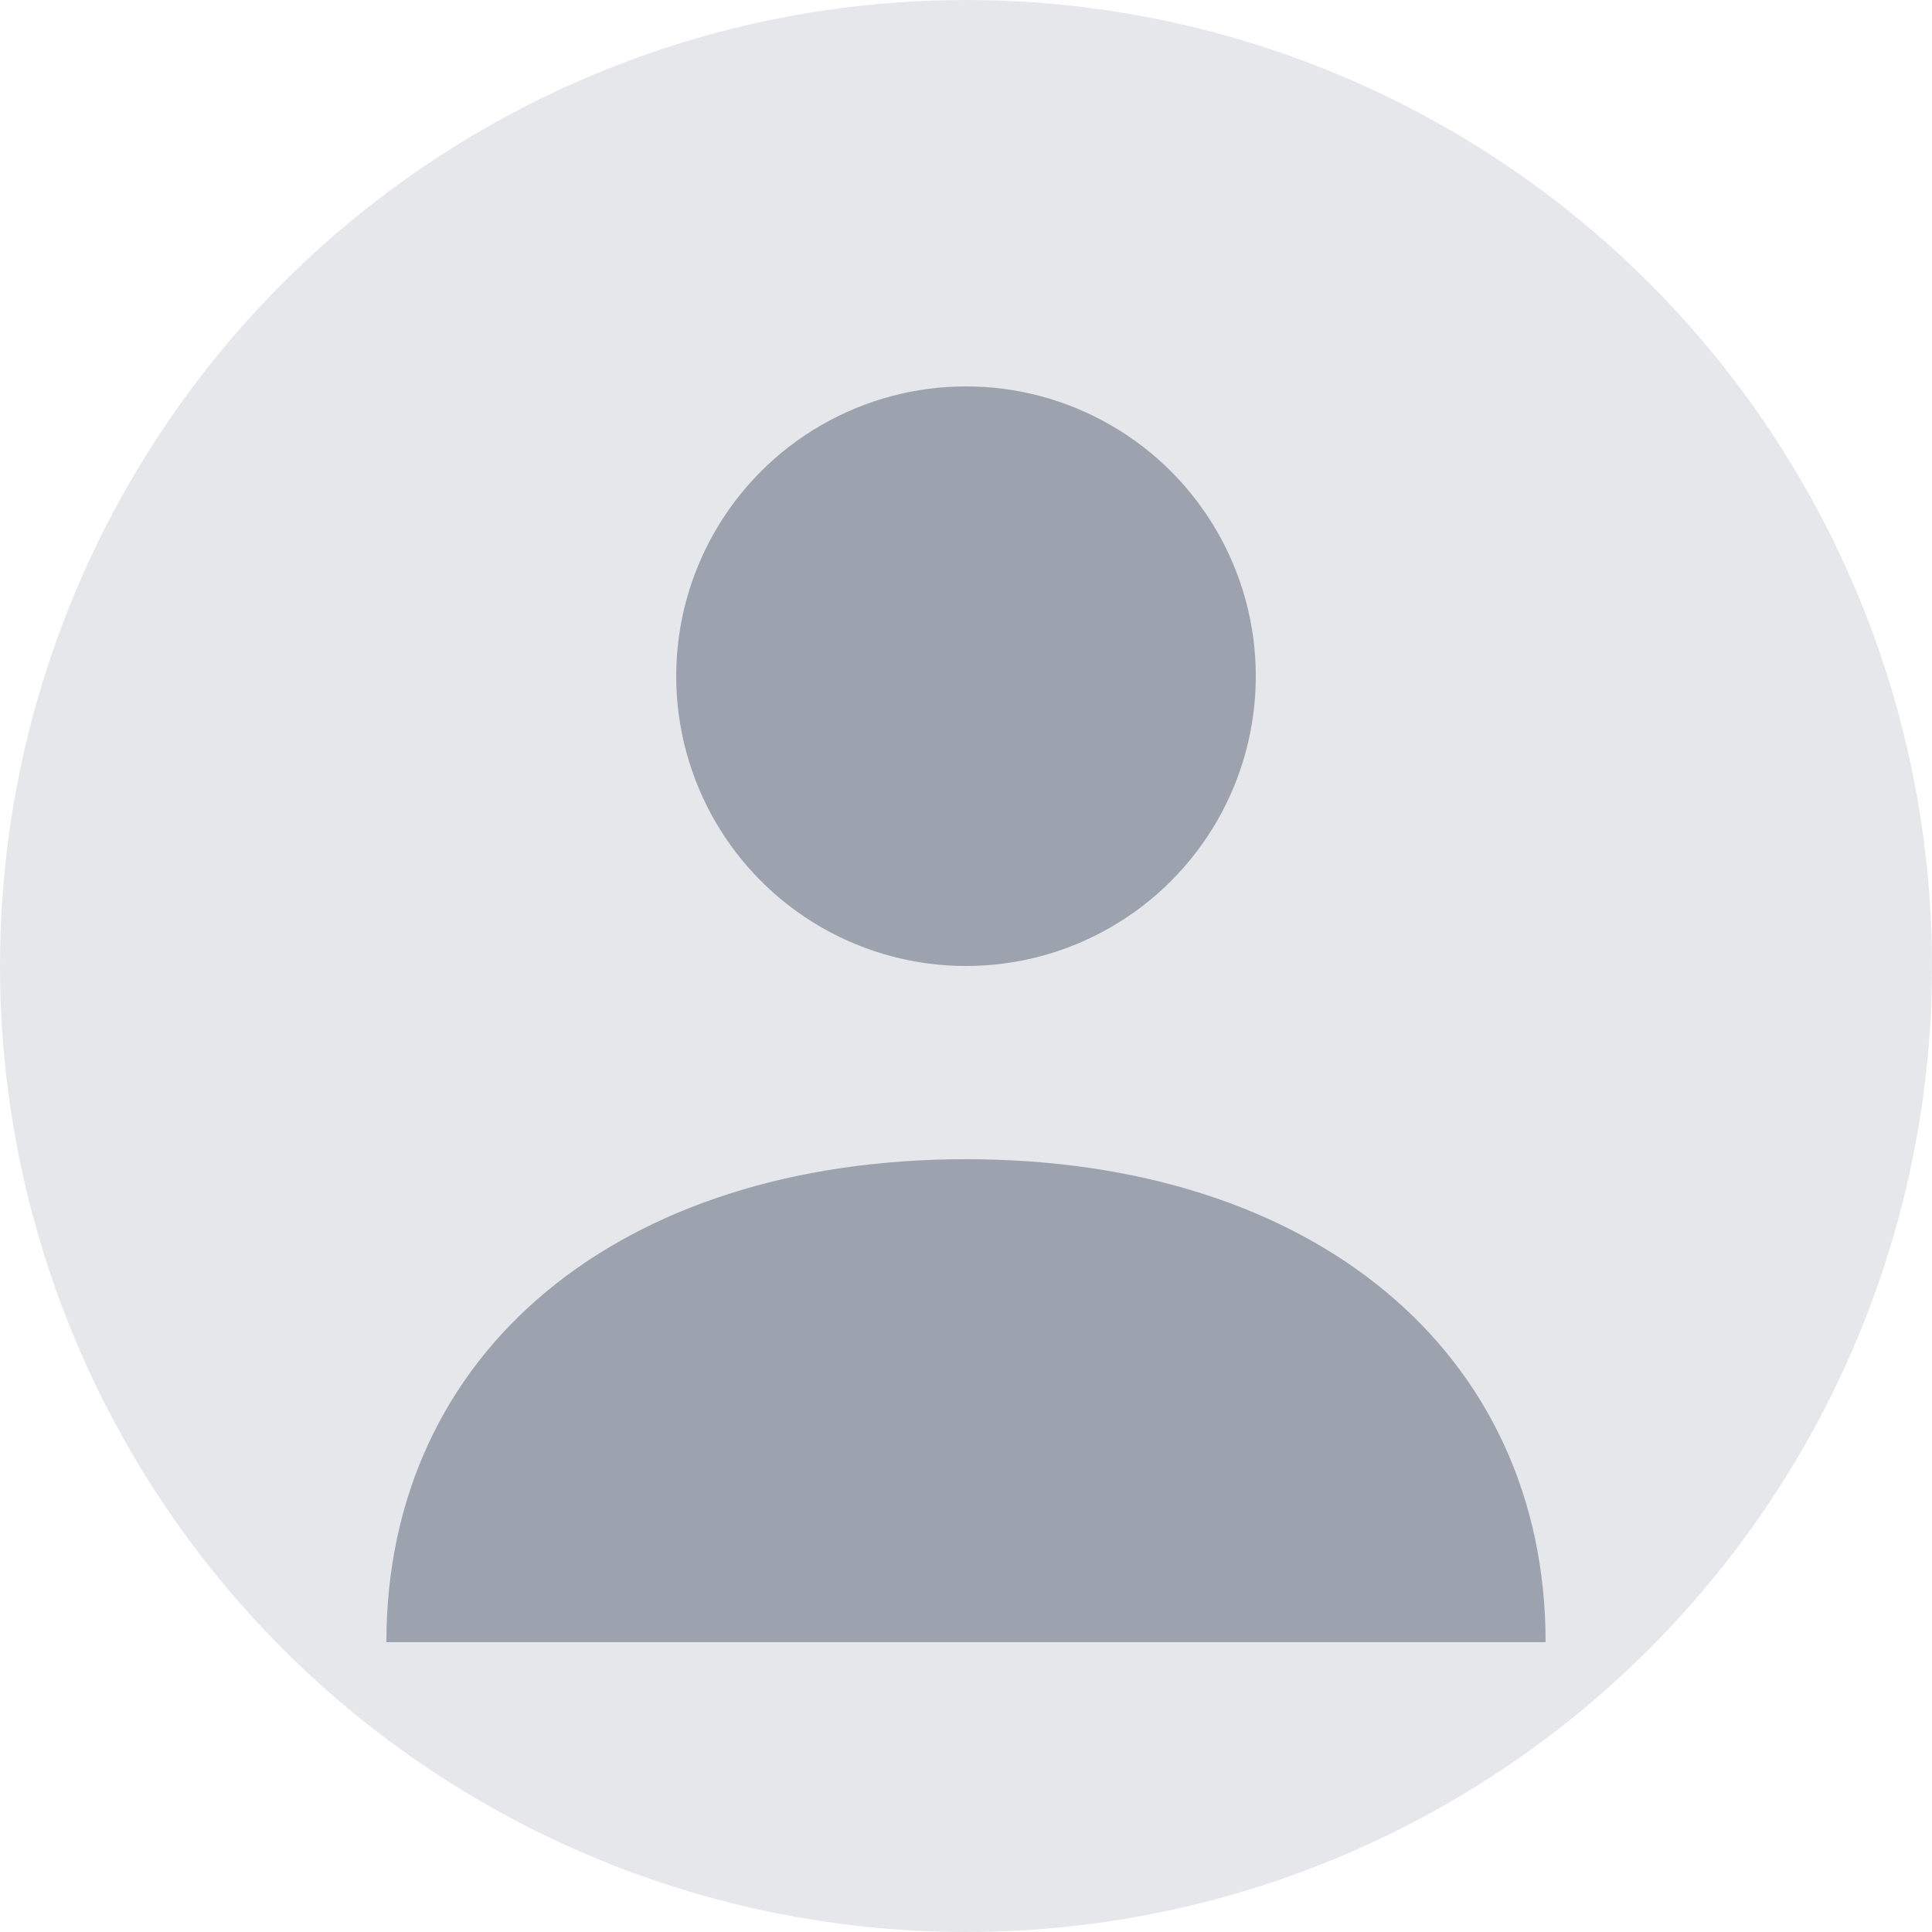 <svg width="100" height="100" viewBox="0 0 100 100" fill="none" xmlns="http://www.w3.org/2000/svg">
  <circle cx="50" cy="50" r="50" fill="#E5E7EB"/>
  <circle cx="50" cy="35" r="15" fill="#9CA3AF"/>
  <path d="M20 85C20 70 32 60 50 60C68 60 80 70 80 85" fill="#9CA3AF"/>
</svg> 